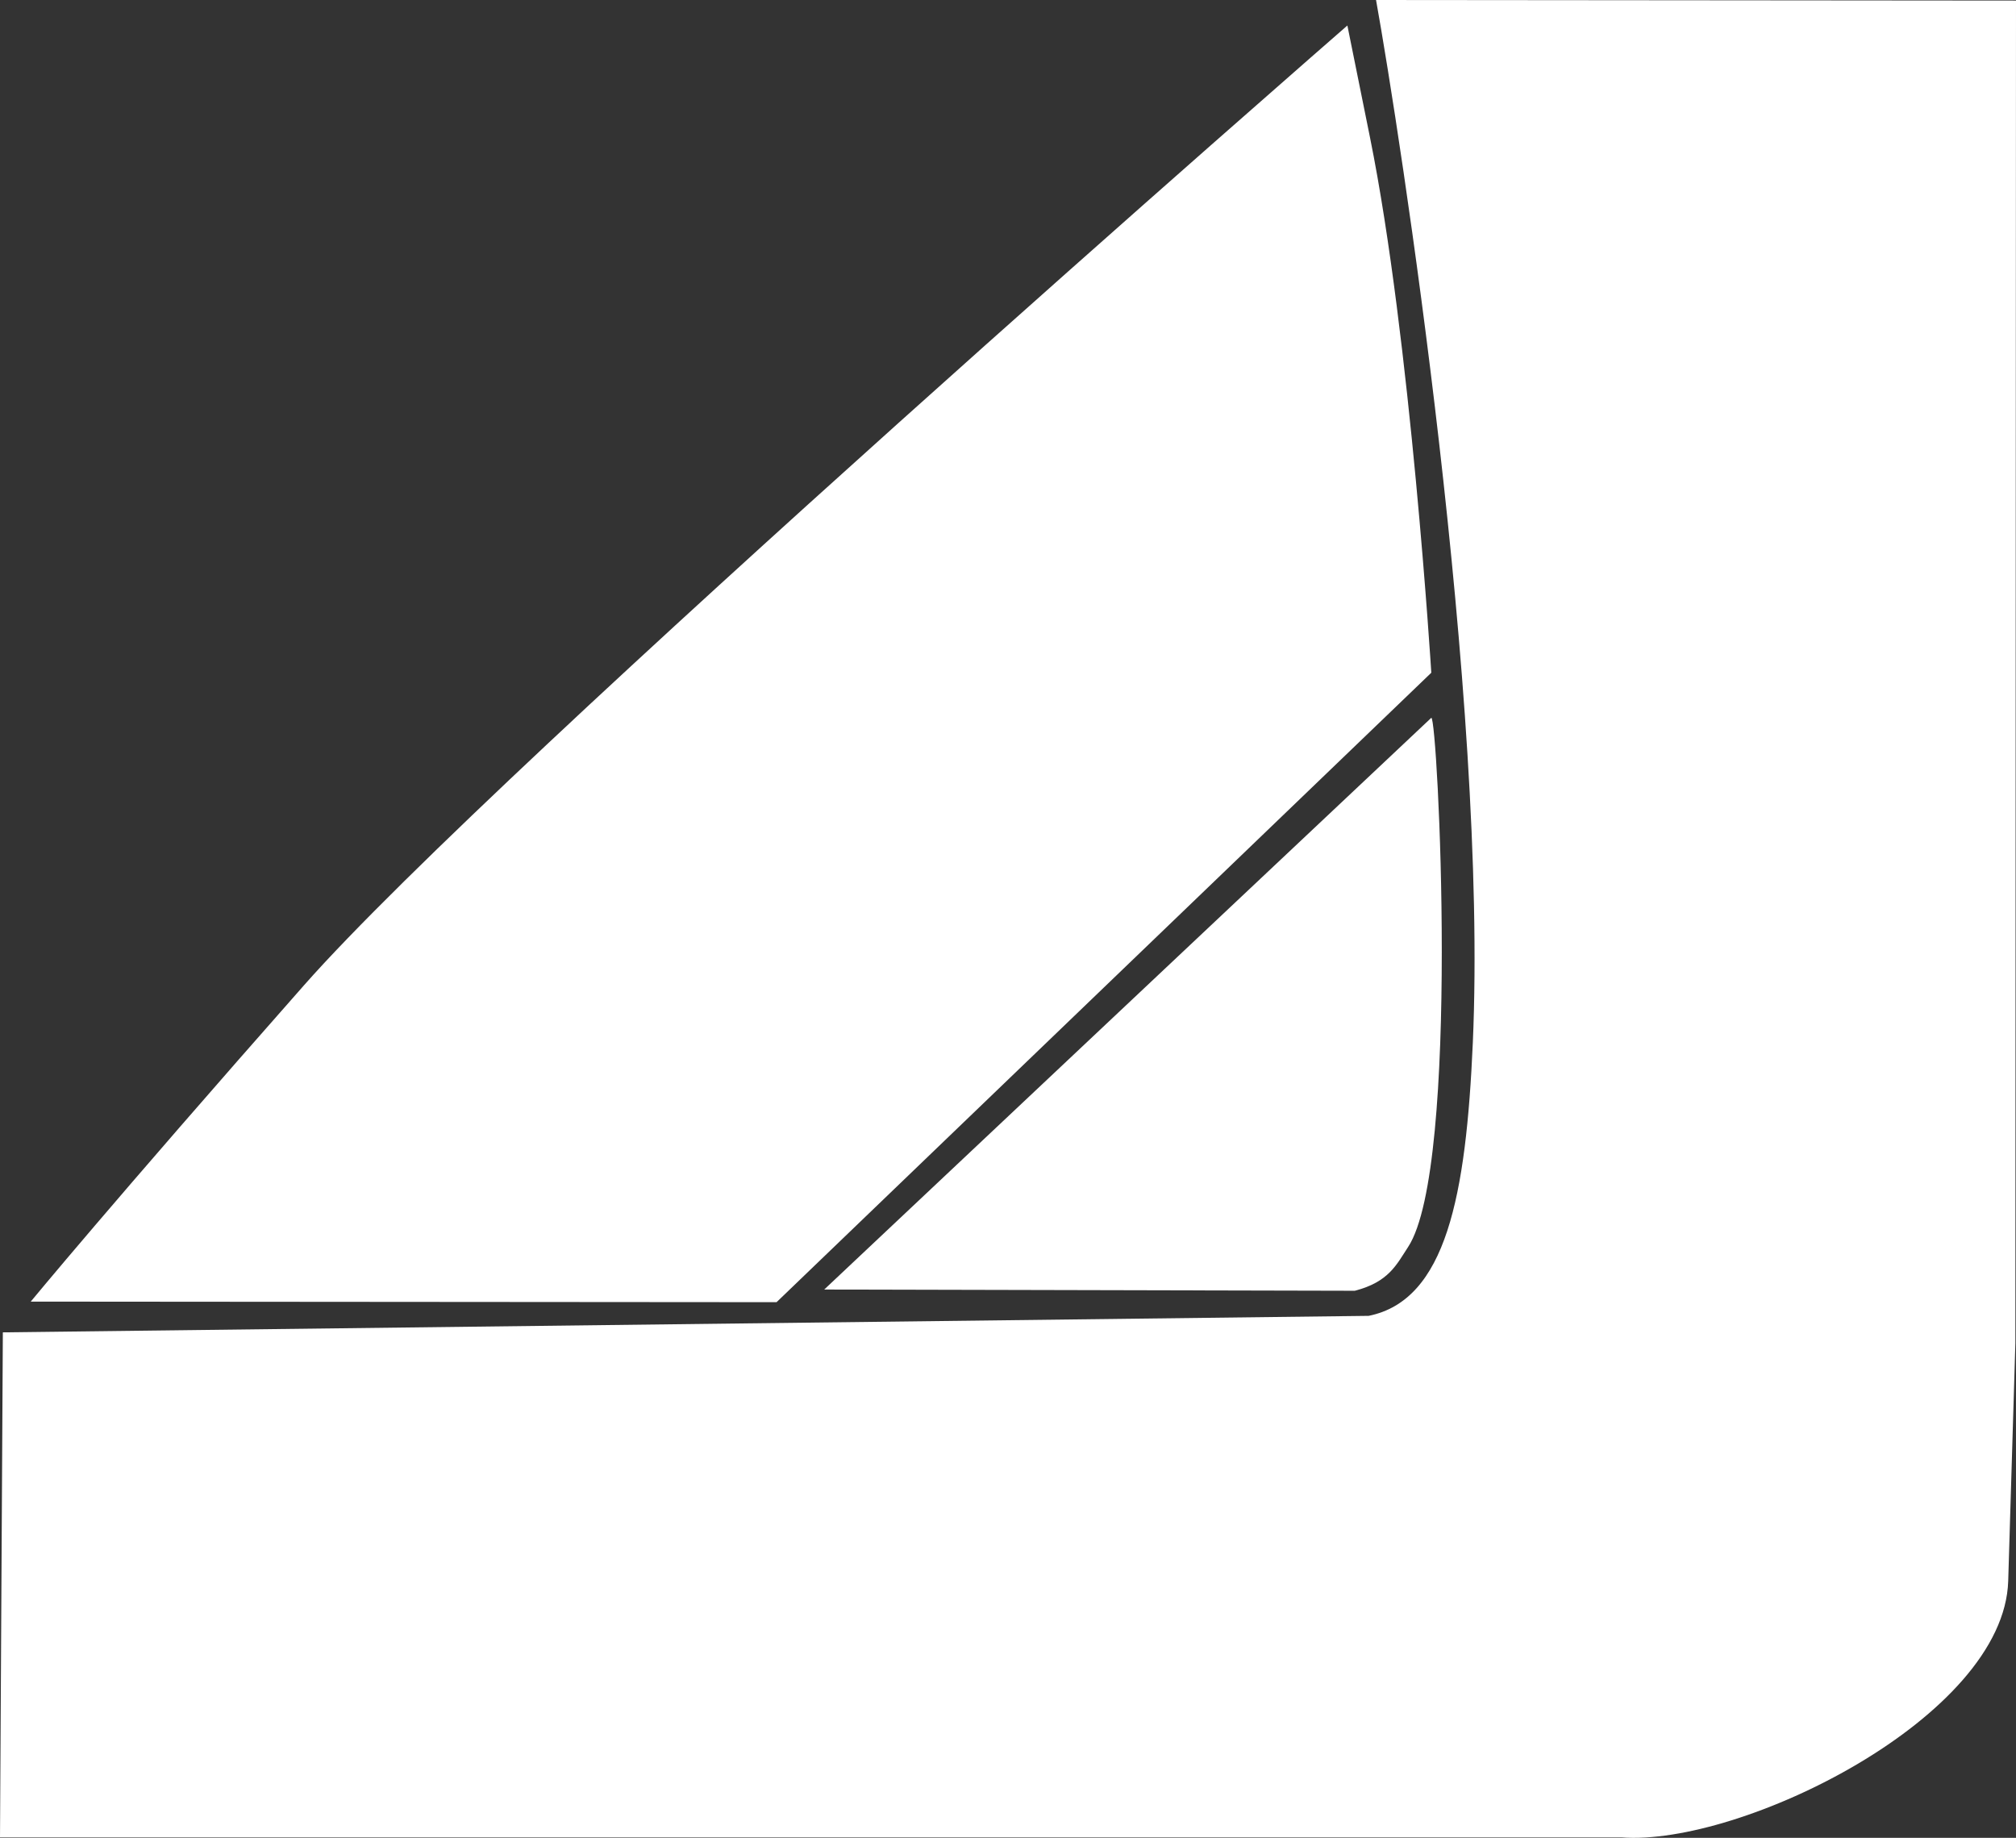 <?xml version="1.0" encoding="UTF-8" standalone="no"?>
<svg
   xmlns:dc="http://purl.org/dc/elements/1.1/"
   xmlns:cc="http://creativecommons.org/ns#"
   xmlns:rdf="http://www.w3.org/1999/02/22-rdf-syntax-ns#"
   xmlns:svg="http://www.w3.org/2000/svg"
   xmlns="http://www.w3.org/2000/svg"
   xmlns:sodipodi="http://sodipodi.sourceforge.net/DTD/sodipodi-0.dtd"
   xmlns:inkscape="http://www.inkscape.org/namespaces/inkscape"
   id="Layer_1"
   viewBox="0 0 239.262 218.093"
   version="1.1"
   sodipodi:docname="icon-w.svg"
   inkscape:version="0.92.3 (2405546, 2018-03-11)"
   width="239.262"
   height="218.093">
  <rect x="0" y="0" width="239.262" height="218.093" fill="#333333" stroke="none"/>
  <defs
     id="defs13" />
  <sodipodi:namedview
     pagecolor="#ffffff"
     bordercolor="#666666"
     borderopacity="1"
     objecttolerance="10"
     gridtolerance="10"
     guidetolerance="10"
     inkscape:pageopacity="0"
     inkscape:pageshadow="2"
     inkscape:window-width="1366"
     inkscape:window-height="716"
     id="namedview11"
     showgrid="false"
     inkscape:zoom="1.4142136"
     inkscape:cx="73.864506"
     inkscape:cy="57.19724"
     inkscape:window-x="-8"
     inkscape:window-y="-8"
     inkscape:window-maximized="1"
     inkscape:current-layer="Layer_1"
     fit-margin-top="0"
     fit-margin-left="0"
     fit-margin-right="0"
     fit-margin-bottom="0" />
  <title
     id="title2">bads.tm icon (white)</title>
  <style
     id="style4">
    .st0 {
      fill: #000;
    }
  </style>
  <path
     style="display:inline;fill:#ffffff;fill-opacity:1;fill-rule:evenodd;stroke:none;stroke-width:17.297px;stroke-linecap:butt;stroke-linejoin:miter;stroke-opacity:1"
     d="m 169.869,85.181 c 0.761,-0.155 3.474,53.29 -2.751,62.792 -1.383,2.11 -2.298,4.157 -6.328,5.199 l -62.97,-0.146 z"
     id="path7662"
     inkscape:connector-curvature="0"
     sodipodi:nodetypes="csccc"
     inkscape:label="centertrig" />
  <path
     style="fill:#ffffff;fill-opacity:1;fill-rule:evenodd;stroke:none;stroke-width:17.297px;stroke-linecap:butt;stroke-linejoin:miter;stroke-opacity:1"
     d="m 163.311,0 c 2.876,16.008 13.274,83.069 11.486,123.731 -0.8,18.184 -3.169,30.562 -12.364,32.418 L 0.338,158.108 0,218.04 h 192.432 c 14.144,1.067 45.416,-14.232 45.905,-30.429 l 0.851,-28.22 0.074,-159.324 z"
     id="path7660"
     inkscape:connector-curvature="0"
     sodipodi:nodetypes="csccccsccc"
     inkscape:label="theL" />
  <path
     style="fill:#ffffff;fill-opacity:1;fill-rule:evenodd;stroke:none;stroke-width:17.297px;stroke-linecap:butt;stroke-linejoin:miter;stroke-opacity:1"
     d="m 3.649,154.459 88.513,0.068 77.707,-74.697 c 0,0 -2.466,-39.713 -7.262,-63.448 L 159.909,3.027 c 0,0 -100.883,87.887 -123.816,113.878 -22.933,25.991 -32.444,37.554 -32.444,37.554 z"
     id="path7658"
     inkscape:connector-curvature="0"
     sodipodi:nodetypes="cccscsc"
     inkscape:label="topright" />
</svg>
